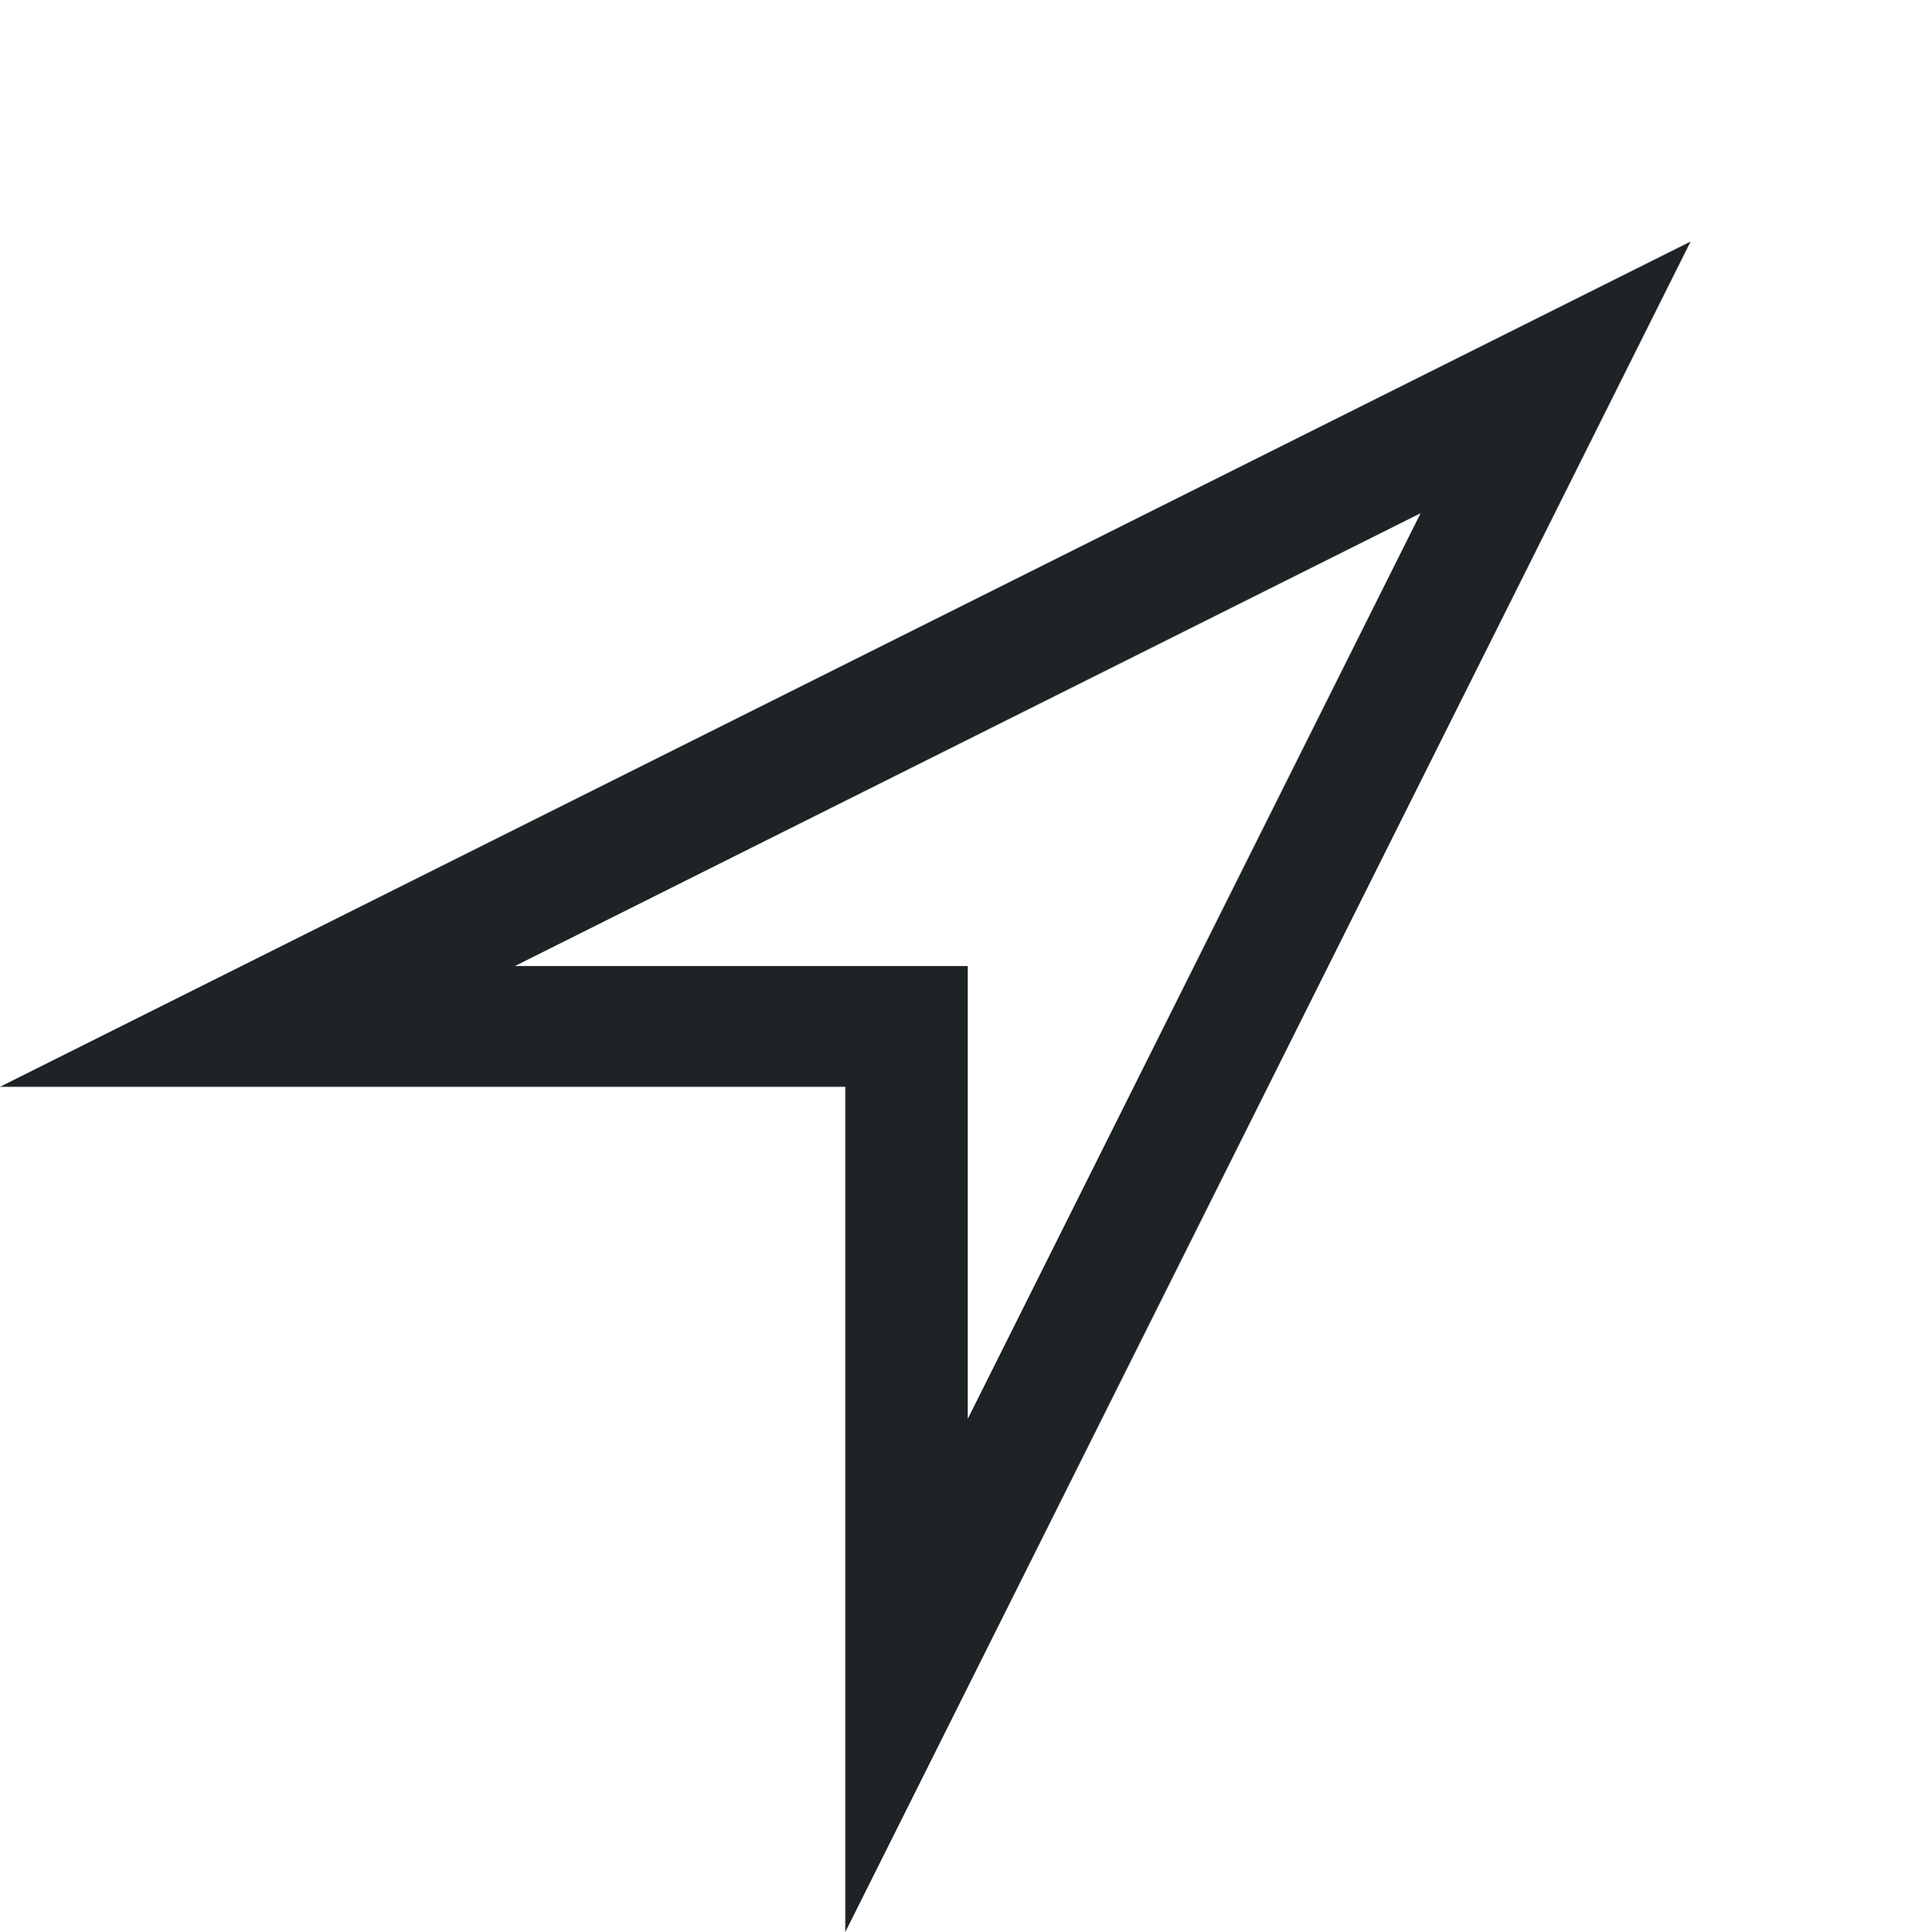 <svg xmlns="http://www.w3.org/2000/svg" height="16" width="15.974"><path style="marker:none" d="M14 2L0 9h7v7zm-2.236 2.25l-3.75 7.5V8h-3.75z" color="#1e2326" overflow="visible" fill="#1e2326"/></svg>